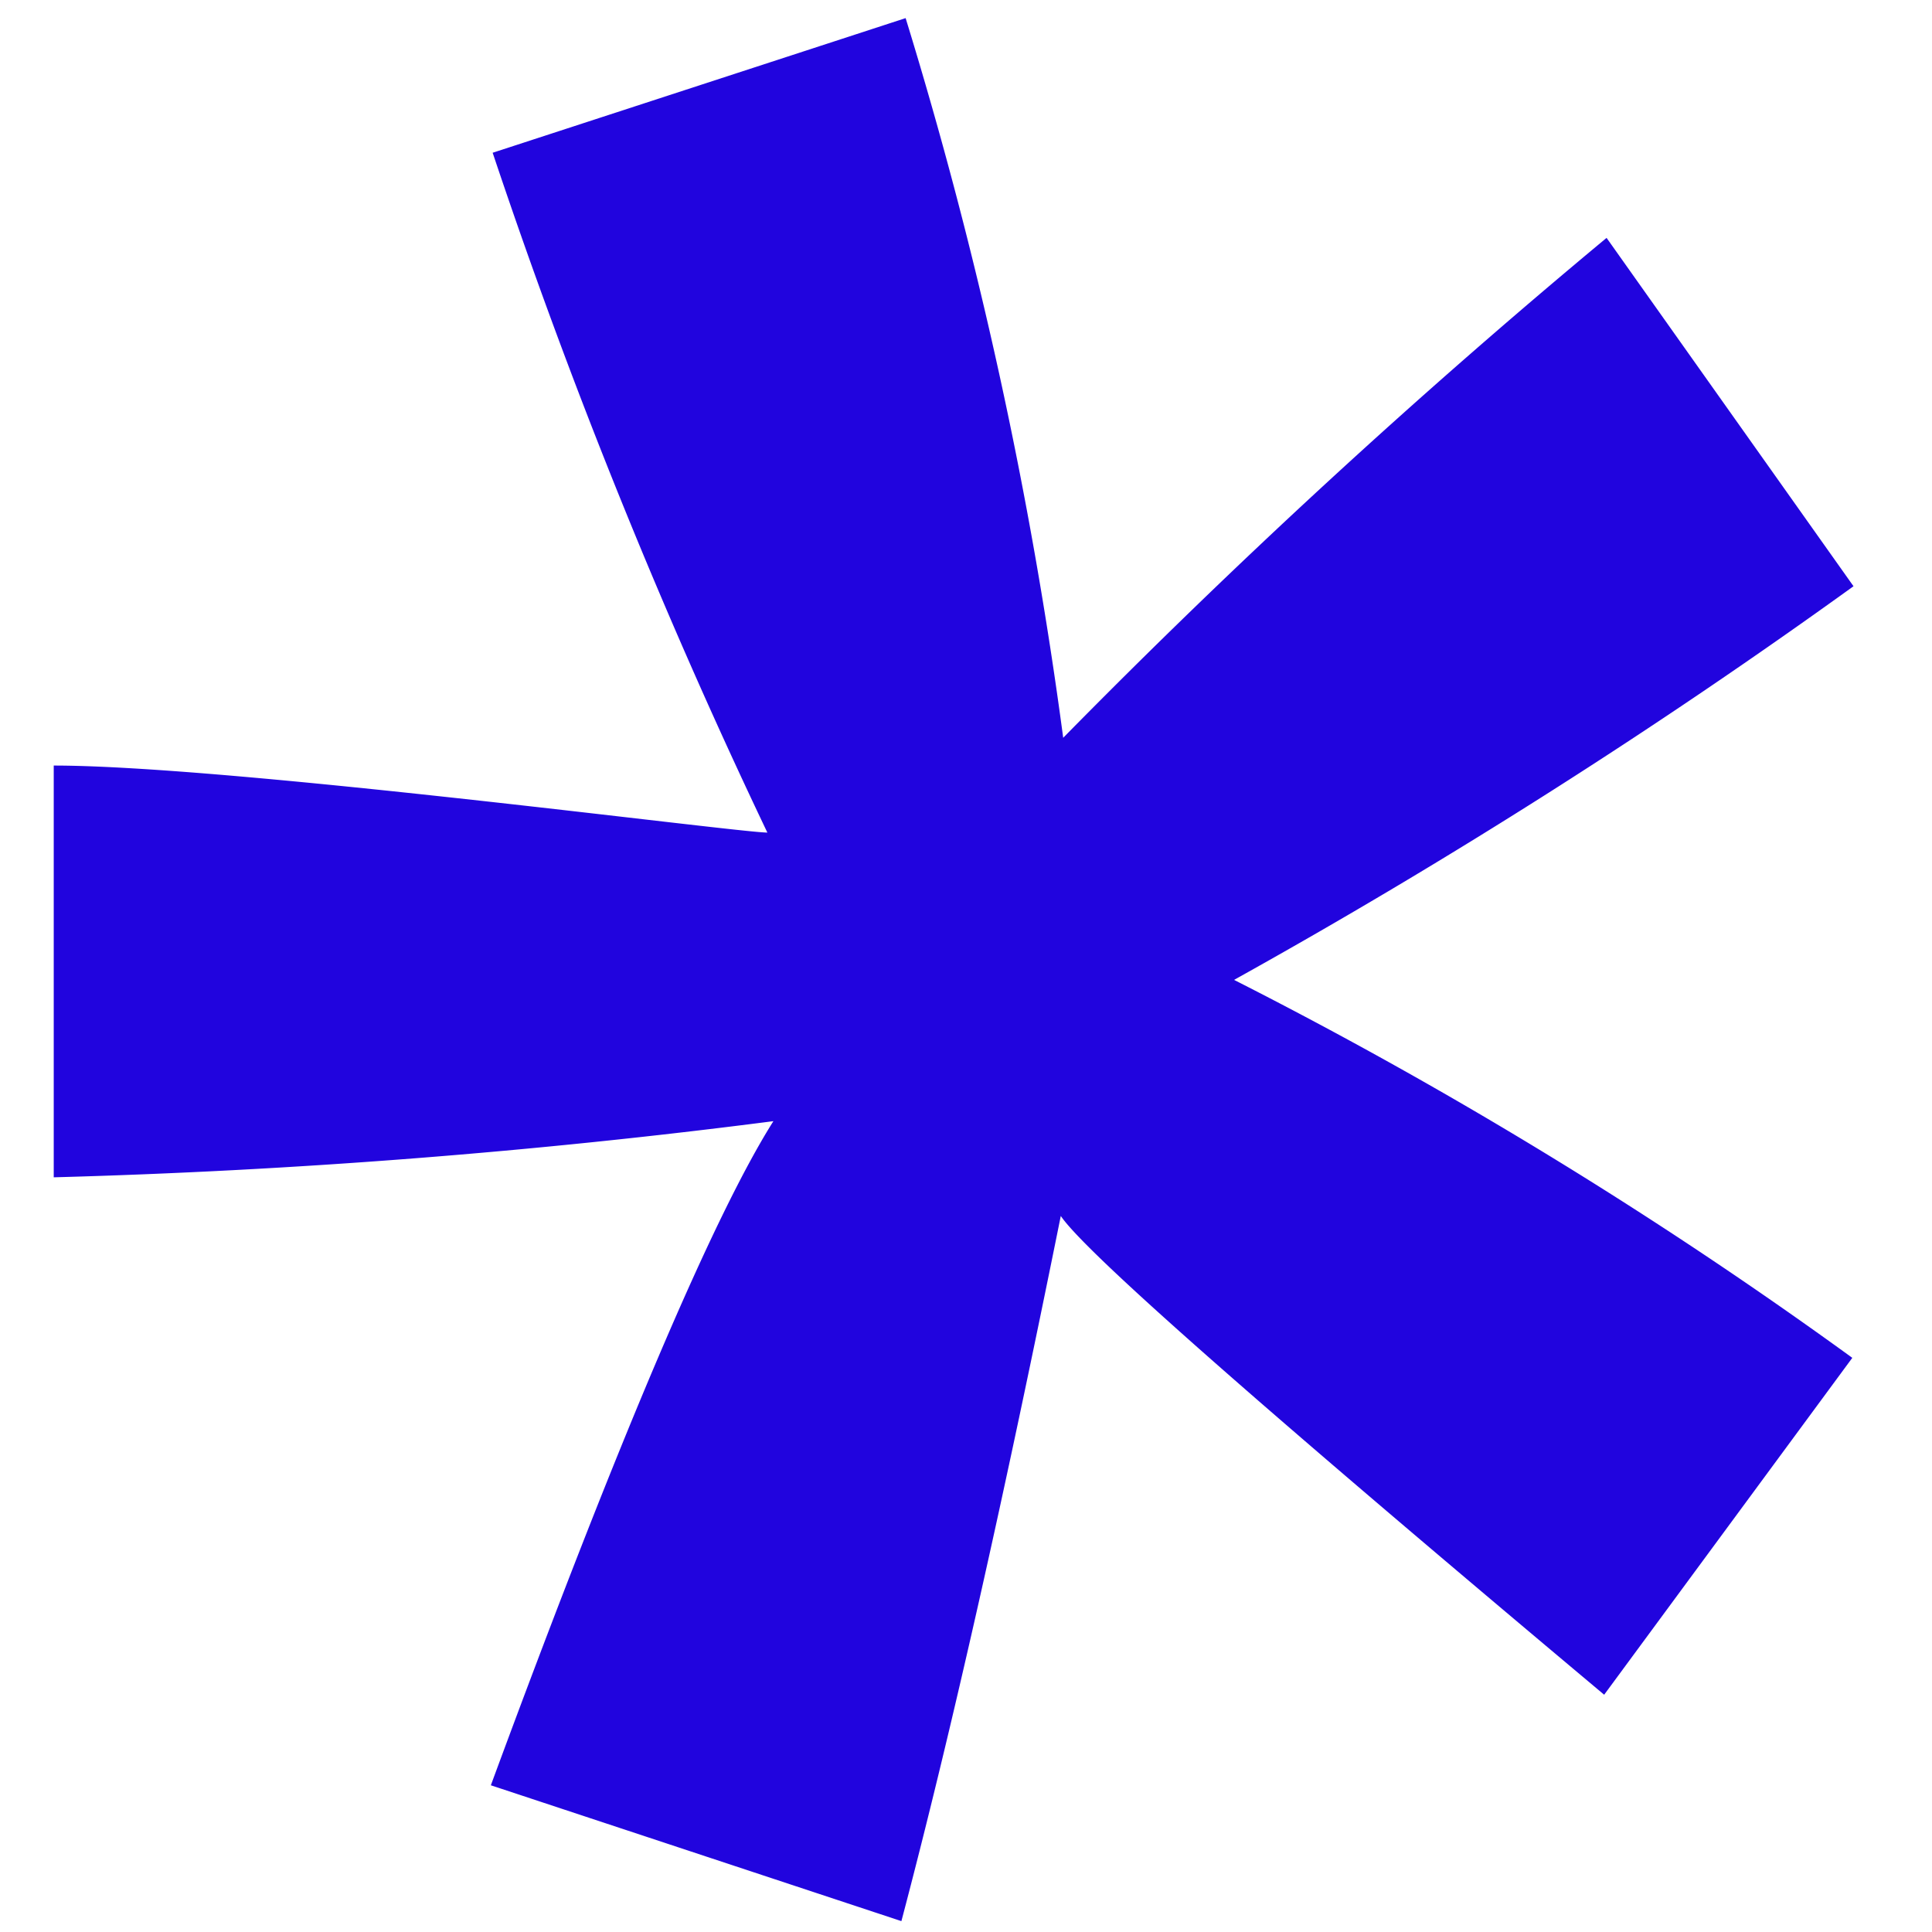 <svg id="Capa_1" data-name="Capa 1" xmlns="http://www.w3.org/2000/svg" viewBox="0 0 32 32"><defs><style>.cls-1{fill:#2104de;}</style></defs><path class="cls-1" d="M15,.3a73.41,73.41,0,0,1,2.61,11.92,121.48,121.48,0,0,1,9-8.28l4.09,5.77a103.58,103.58,0,0,1-10.26,6.52,75.78,75.78,0,0,1,10.24,6.26l-4.11,5.58c-5.58-4.68-8.59-7.32-9-7.93-.93,4.61-1.8,8.5-2.64,11.68L8.13,29.57c2.13-5.78,3.7-9.45,4.68-11A118.21,118.21,0,0,1,.89,19.5V12.68c2.92,0,11.32,1.11,11.82,1.11A99.28,99.28,0,0,1,8.16,2.53Z"/></svg>